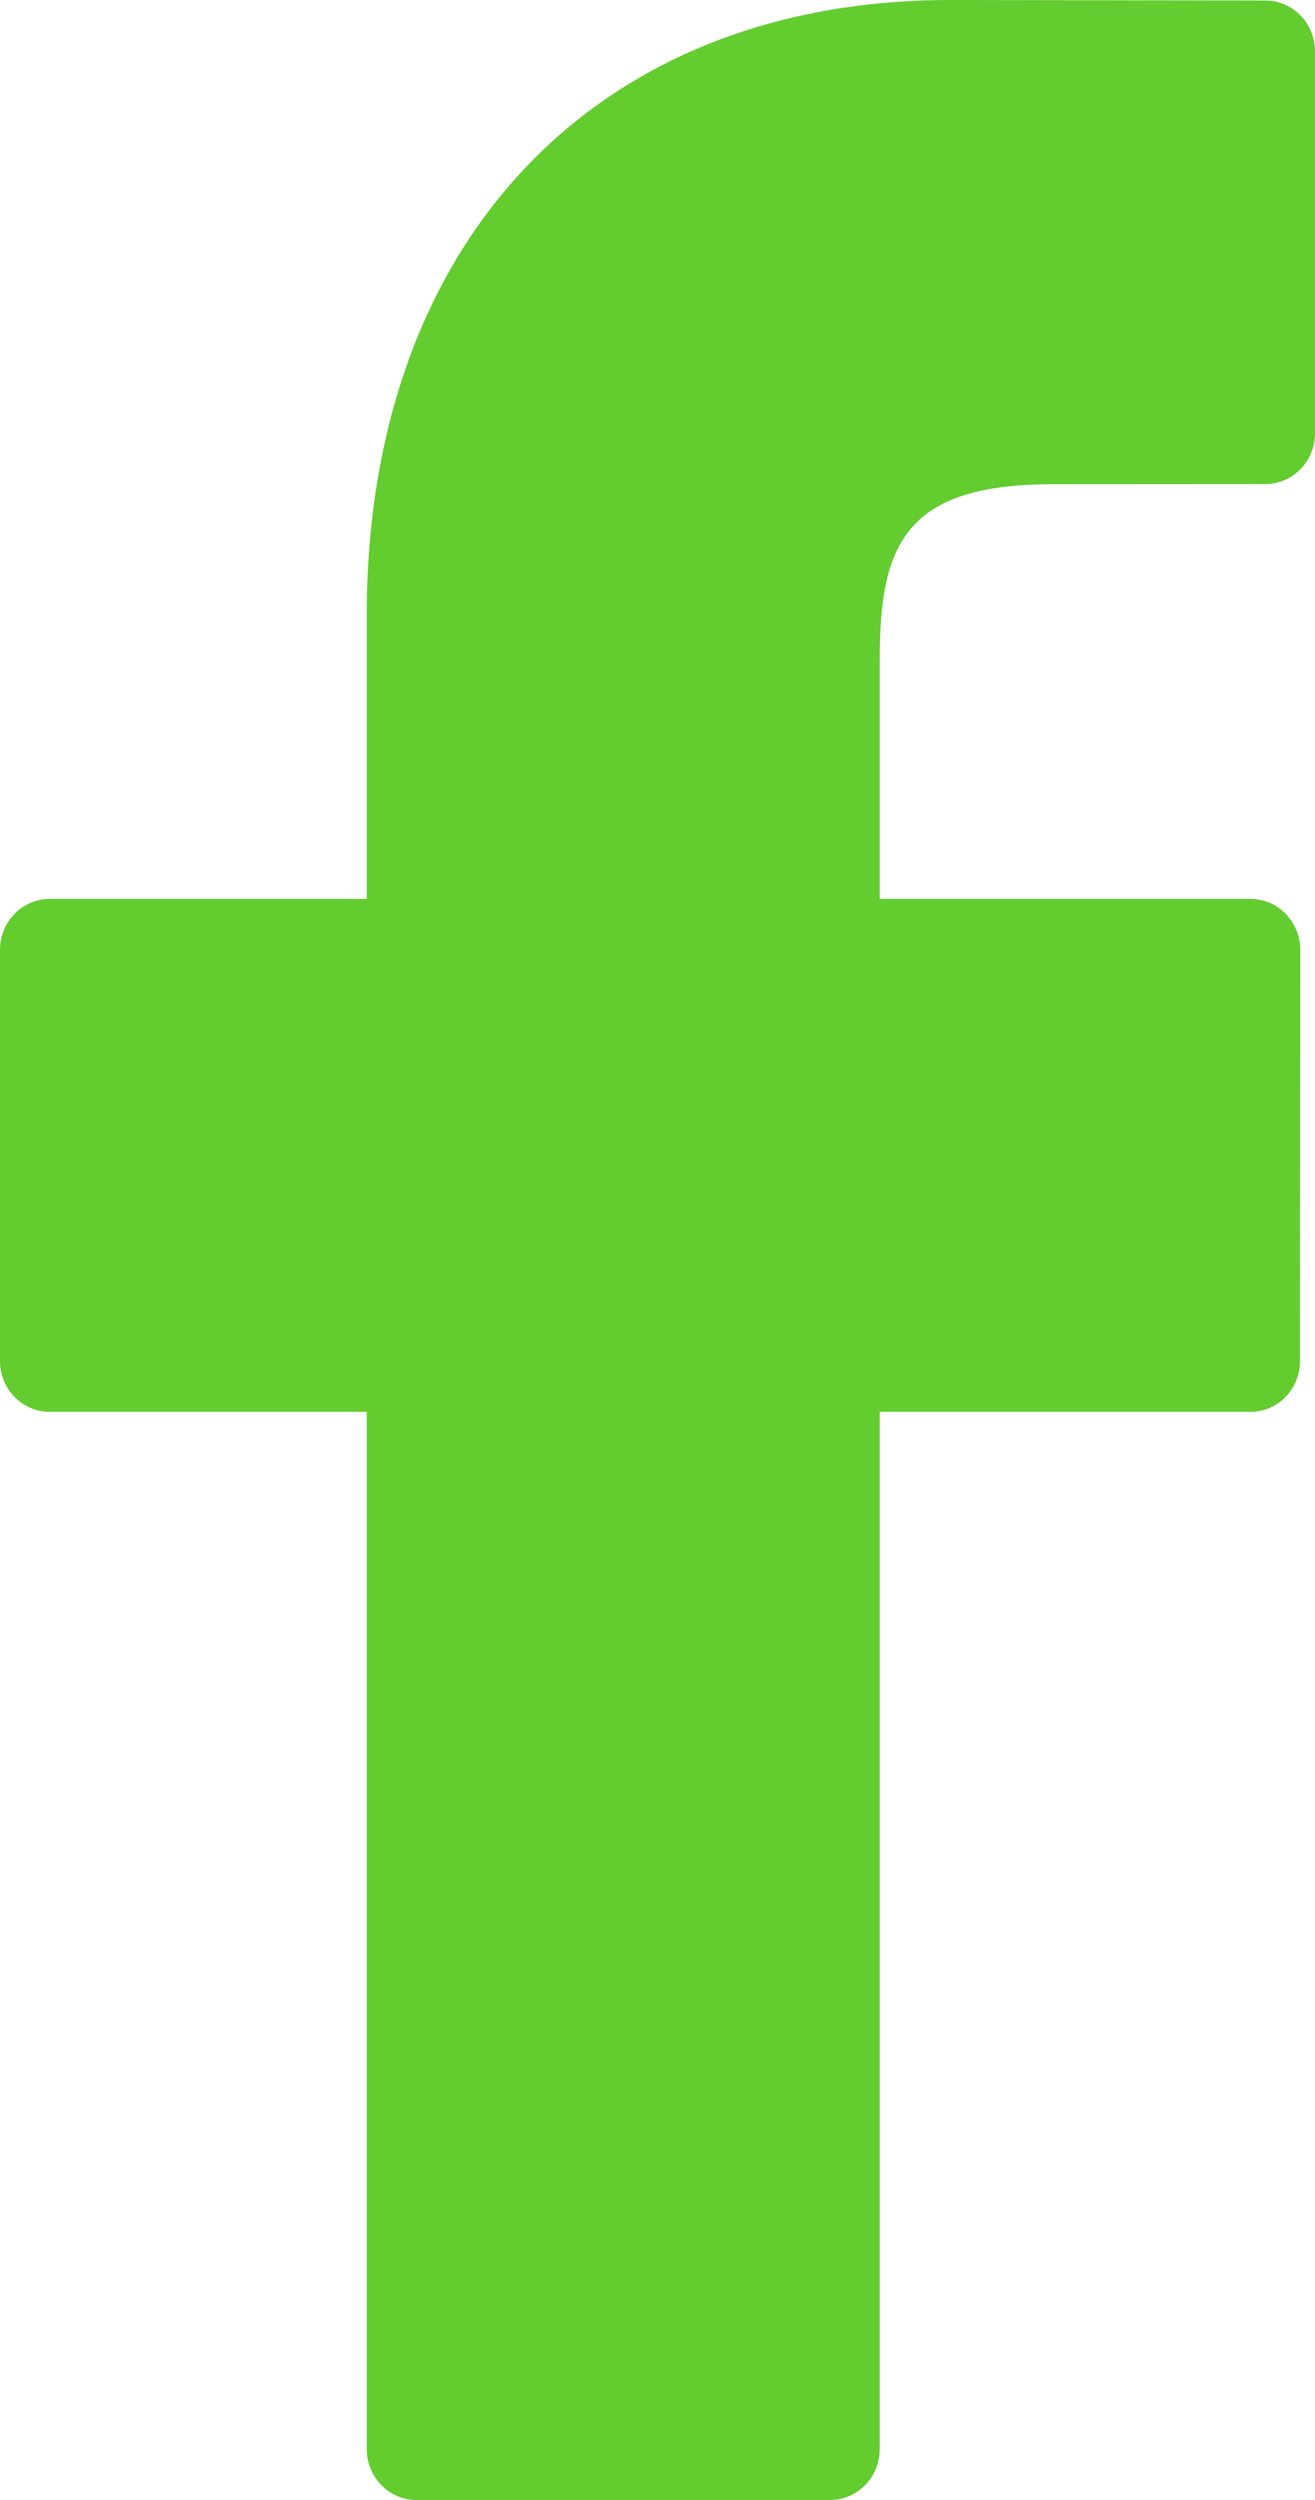 <?xml version="1.0" encoding="UTF-8"?>
<svg width="10px" height="19px" viewBox="0 0 10 19" version="1.1" xmlns="http://www.w3.org/2000/svg" xmlns:xlink="http://www.w3.org/1999/xlink">
    <!-- Generator: Sketch 47.1 (45422) - http://www.bohemiancoding.com/sketch -->
    <title>facebook-logo</title>
    <desc>Created with Sketch.</desc>
    <defs></defs>
    <g id="Page-1" stroke="none" stroke-width="1" fill="none" fill-rule="evenodd">
        <g id="Acceler-List-Green--BLOG" transform="translate(-495, -2383)" fill="#63CC2F">
            <g id="Group-10" transform="translate(242, 2278)">
                <g id="Facebook" transform="translate(218, 86)">
                    <g id="Group-4" transform="translate(35, 19)">
                        <path d="M9.624,0.004 L7.225,0 C4.531,0 2.789,1.836 2.789,4.676 L2.789,6.832 L0.377,6.832 C0.169,6.832 0,7.005 0,7.219 L0,10.344 C0,10.557 0.169,10.73 0.377,10.73 L2.789,10.73 L2.789,18.613 C2.789,18.826 2.958,19 3.166,19 L6.312,19 C6.521,19 6.69,18.826 6.69,18.613 L6.69,10.73 L9.51,10.73 C9.718,10.73 9.886,10.557 9.886,10.344 L9.888,7.219 C9.888,7.117 9.848,7.019 9.777,6.945 C9.707,6.873 9.611,6.832 9.511,6.832 L6.69,6.832 L6.69,5.004 C6.69,4.126 6.894,3.68 8.007,3.68 L9.623,3.679 C9.832,3.679 10,3.505 10,3.292 L10,0.392 C10,0.177 9.832,0.005 9.624,0.004 Z" id="facebook-logo"></path>
                    </g>
                </g>
            </g>
        </g>
    </g>
</svg>